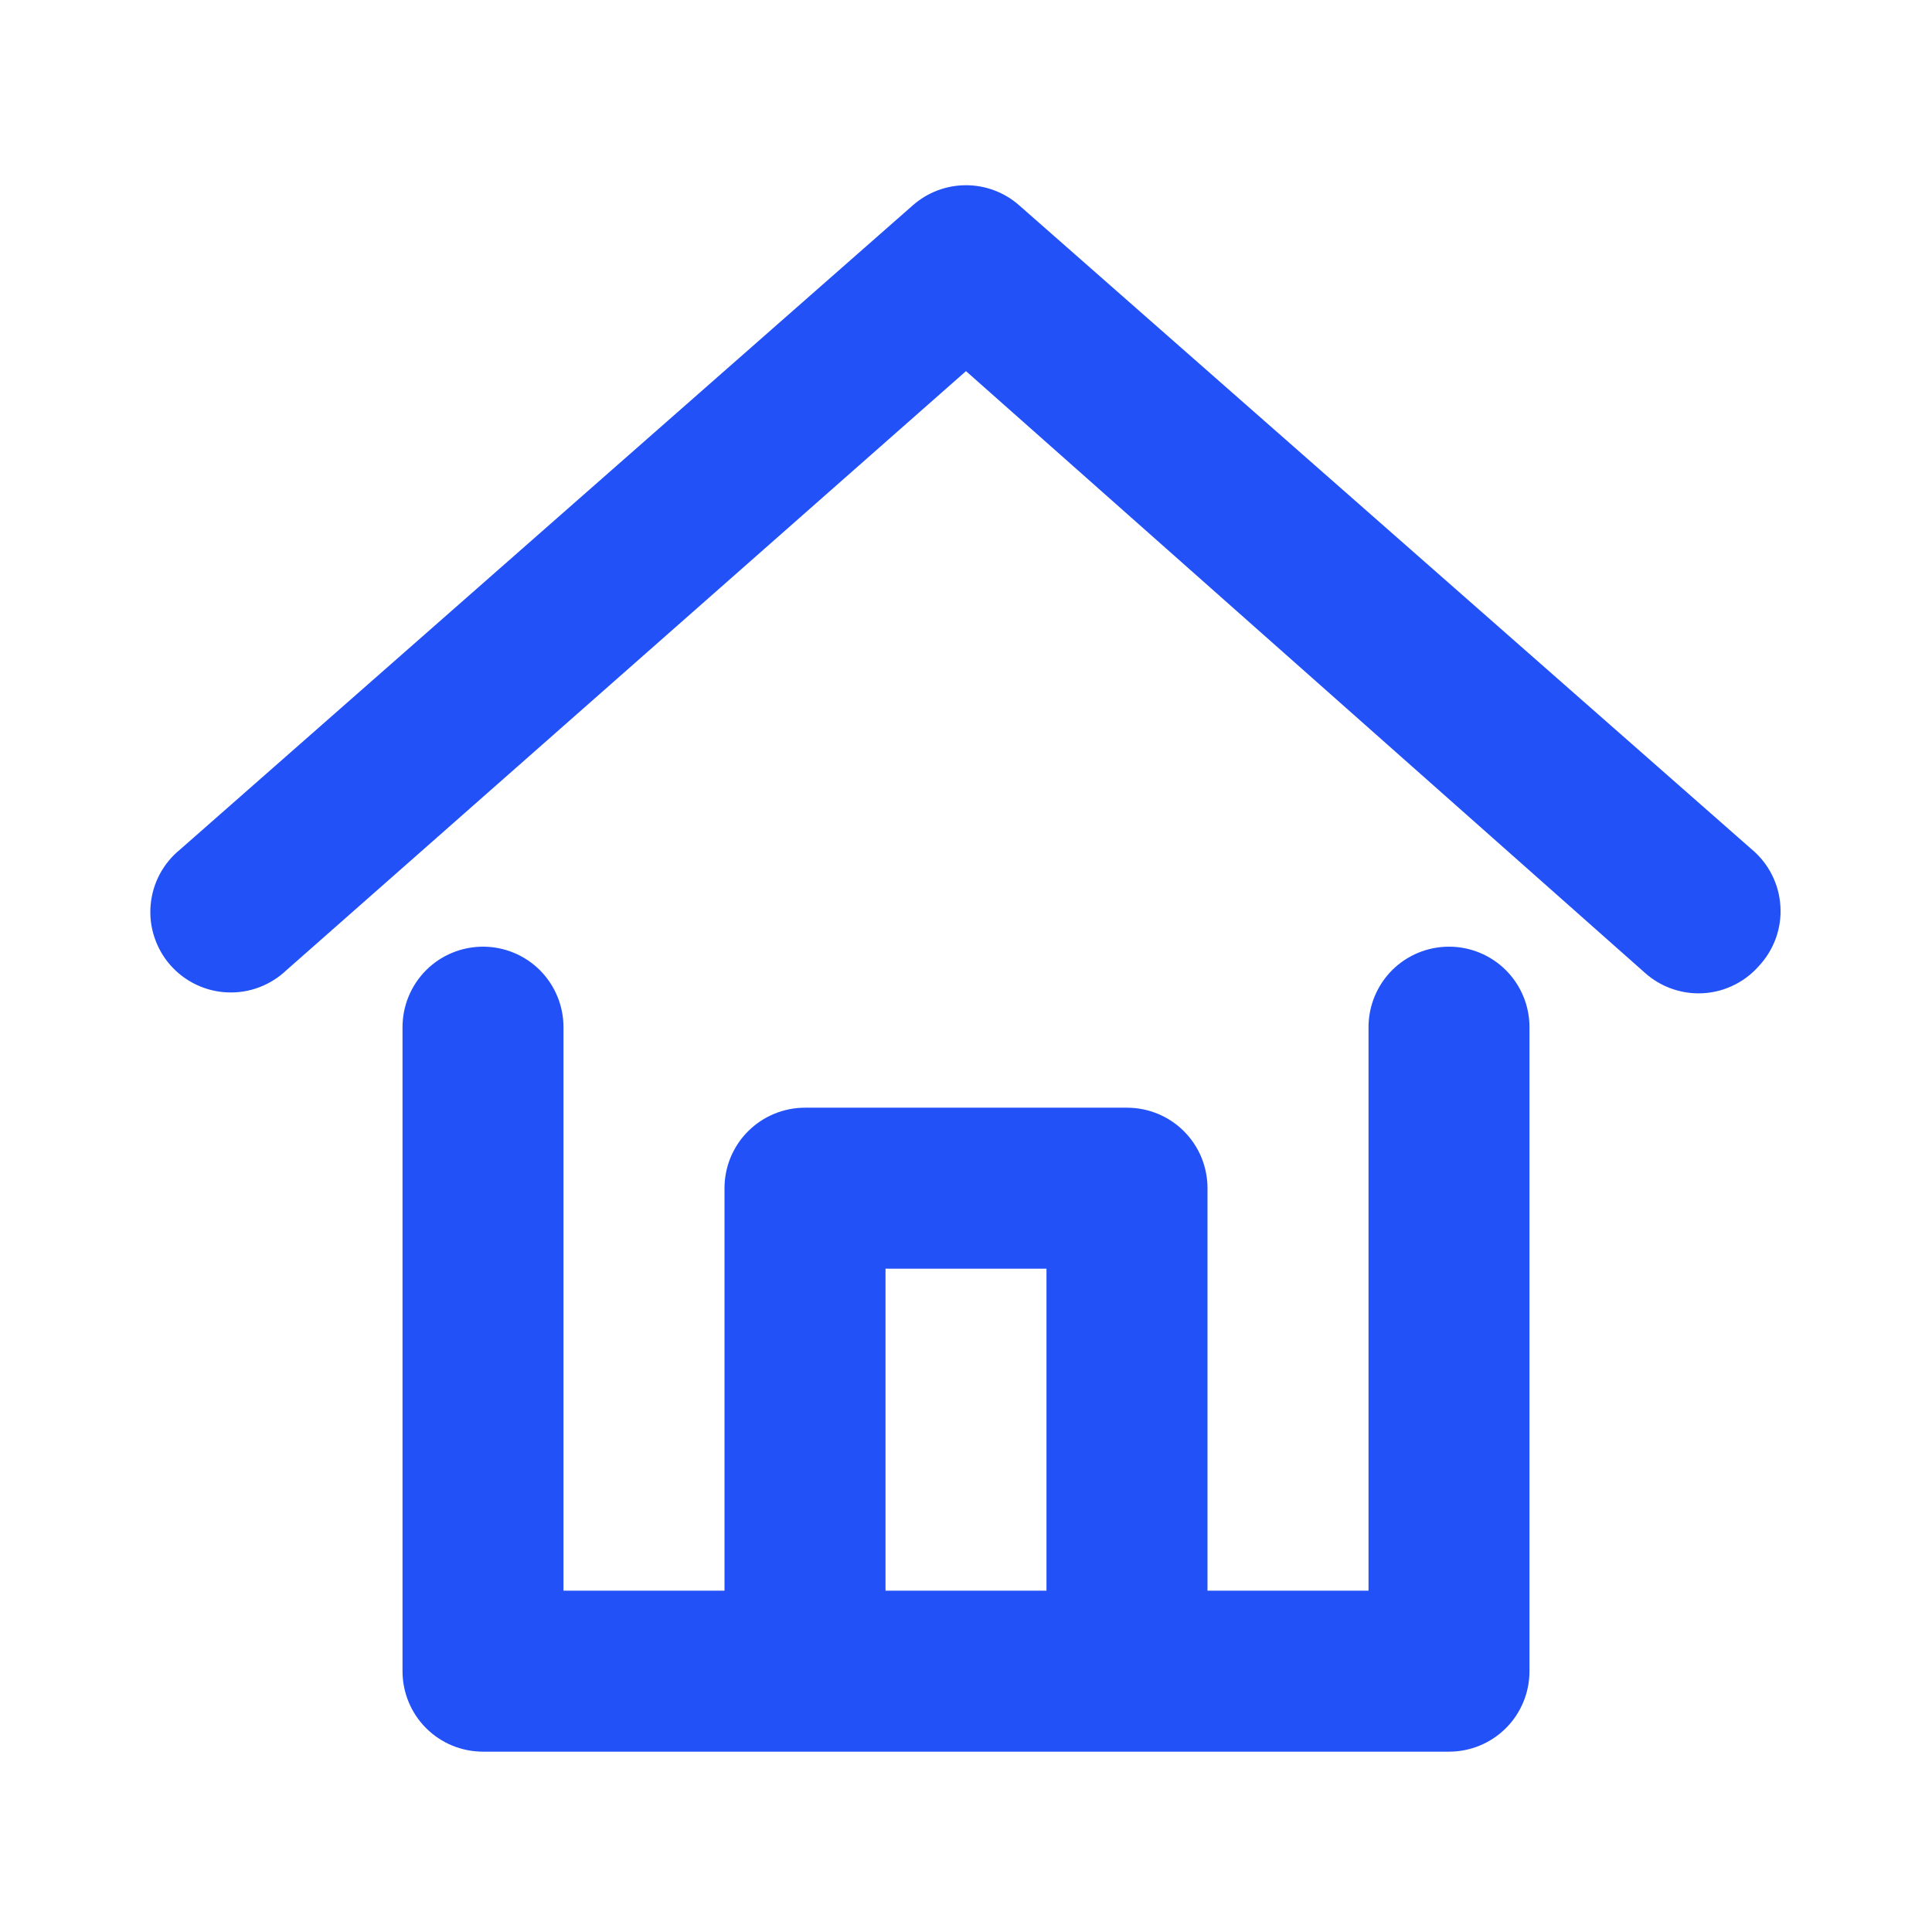 <svg width="32" height="32" viewBox="0 0 32 32" fill="none" xmlns="http://www.w3.org/2000/svg">
<path d="M24 15.68C23.646 15.68 23.307 15.82 23.057 16.07C22.807 16.321 22.667 16.66 22.667 17.013V26.347H20V19.68C20 19.326 19.86 18.987 19.61 18.737C19.36 18.487 19.02 18.347 18.667 18.347H13.333C12.98 18.347 12.641 18.487 12.391 18.737C12.14 18.987 12 19.326 12 19.68V26.347H9.333V17.013C9.333 16.66 9.193 16.321 8.943 16.07C8.693 15.82 8.354 15.68 8 15.68C7.646 15.68 7.307 15.82 7.057 16.07C6.807 16.321 6.667 16.66 6.667 17.013V27.68C6.667 28.034 6.807 28.373 7.057 28.623C7.307 28.873 7.646 29.013 8 29.013H24C24.354 29.013 24.693 28.873 24.943 28.623C25.193 28.373 25.333 28.034 25.333 27.68V17.013C25.333 16.66 25.193 16.321 24.943 16.07C24.693 15.82 24.354 15.68 24 15.68ZM17.333 26.347H14.667V21.013H17.333V26.347ZM29.133 16C29.008 16.142 28.855 16.256 28.682 16.334C28.51 16.413 28.323 16.453 28.133 16.453C27.809 16.453 27.496 16.334 27.253 16.12L16 6.147L4.747 16.067C4.617 16.191 4.463 16.288 4.295 16.352C4.127 16.416 3.947 16.445 3.767 16.437C3.587 16.43 3.411 16.386 3.248 16.308C3.086 16.231 2.941 16.121 2.822 15.986C2.703 15.851 2.613 15.693 2.557 15.522C2.5 15.351 2.479 15.171 2.495 14.991C2.51 14.812 2.562 14.637 2.646 14.479C2.731 14.32 2.847 14.18 2.987 14.067L15.12 3.4C15.363 3.186 15.676 3.068 16 3.068C16.324 3.068 16.637 3.186 16.88 3.4L29.013 14.067C29.152 14.183 29.267 14.326 29.348 14.488C29.43 14.65 29.478 14.826 29.489 15.008C29.501 15.188 29.475 15.37 29.414 15.54C29.352 15.711 29.257 15.867 29.133 16Z" fill="#2251F8"/>
</svg>
